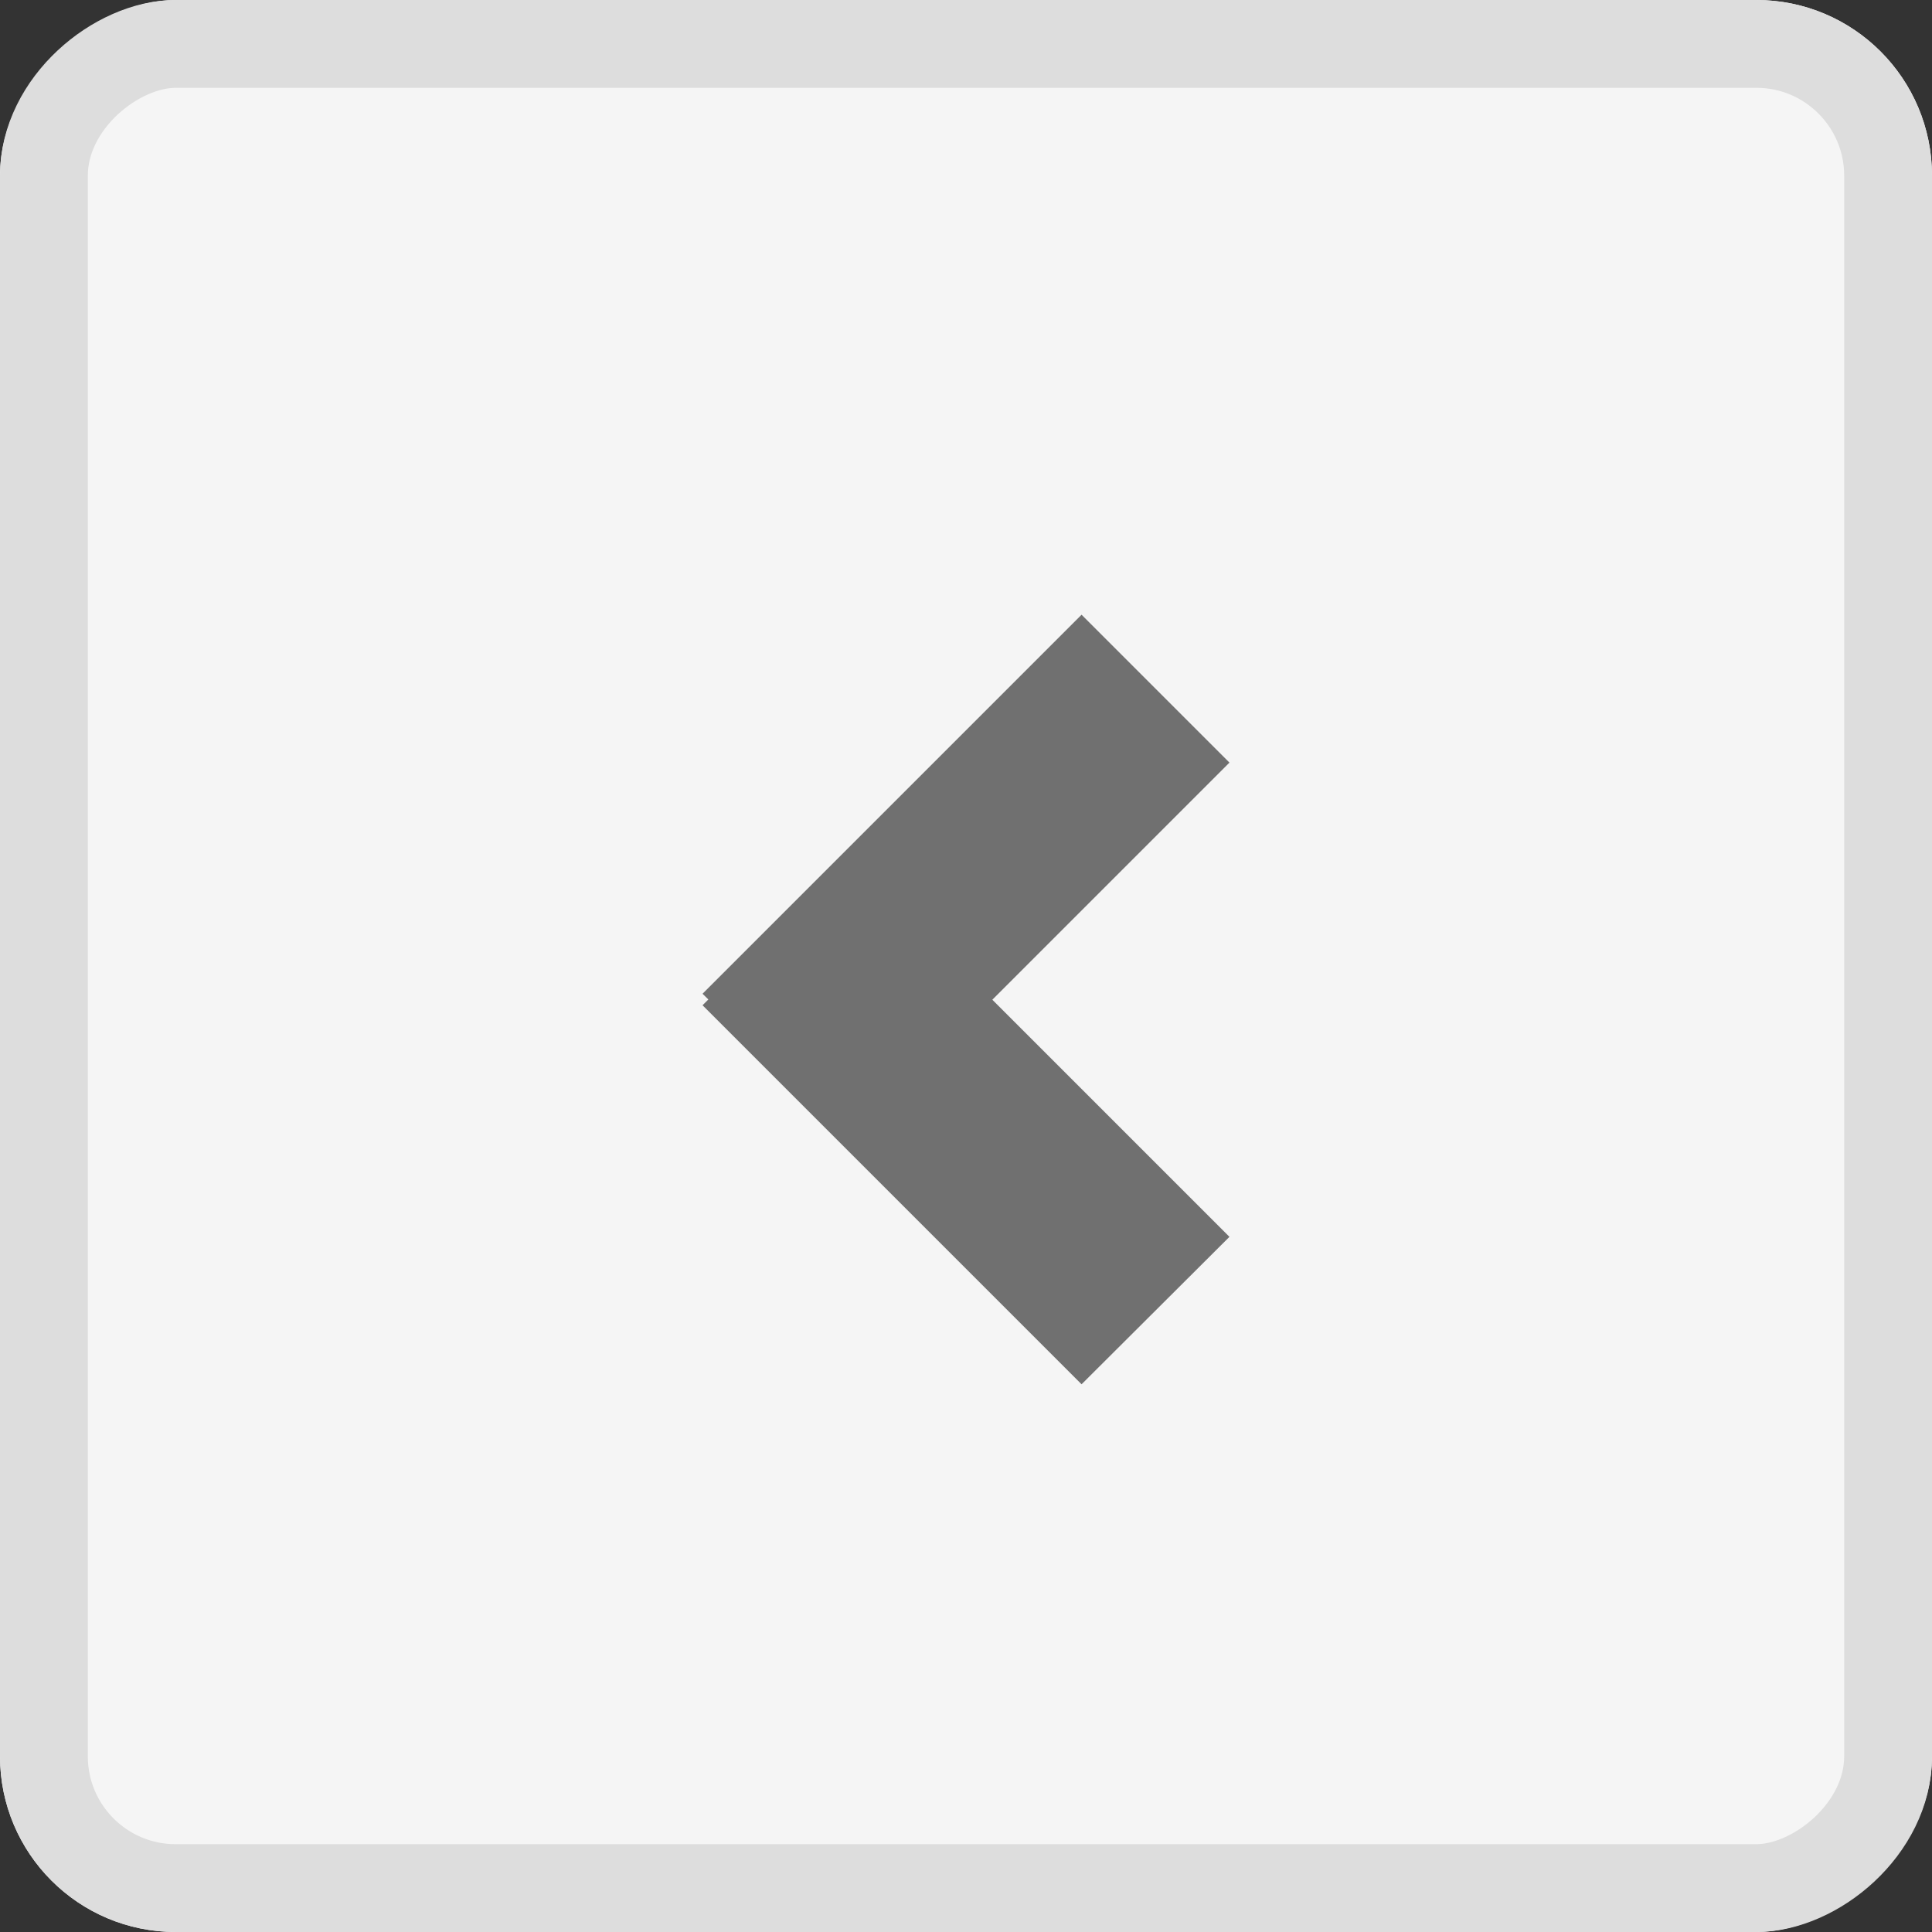 <svg xmlns="http://www.w3.org/2000/svg" viewBox="0 0 22 22"><rect x="0" y="0" width="22" height="22" fill="#333333" stroke="none"/><defs><style>.a{fill:#f5f5f5;stroke:#ddd;}.b{fill:#707070;}.c{stroke:none;}.d{fill:none;}</style></defs><g transform="translate(-1292 -100)"><g class="a" transform="translate(1314 100) rotate(90)"><rect class="c" width="22" height="22" rx="2"/><rect class="d" x="0.5" y="0.5" width="21" height="21" rx="1.5"/></g><path class="b" d="M0,7.447l.066-.066L0,7.316,4.316,3,6,4.684l-2.7,2.7,2.7,2.7L4.316,11.763Z" transform="translate(1300 104)"/></g></svg>